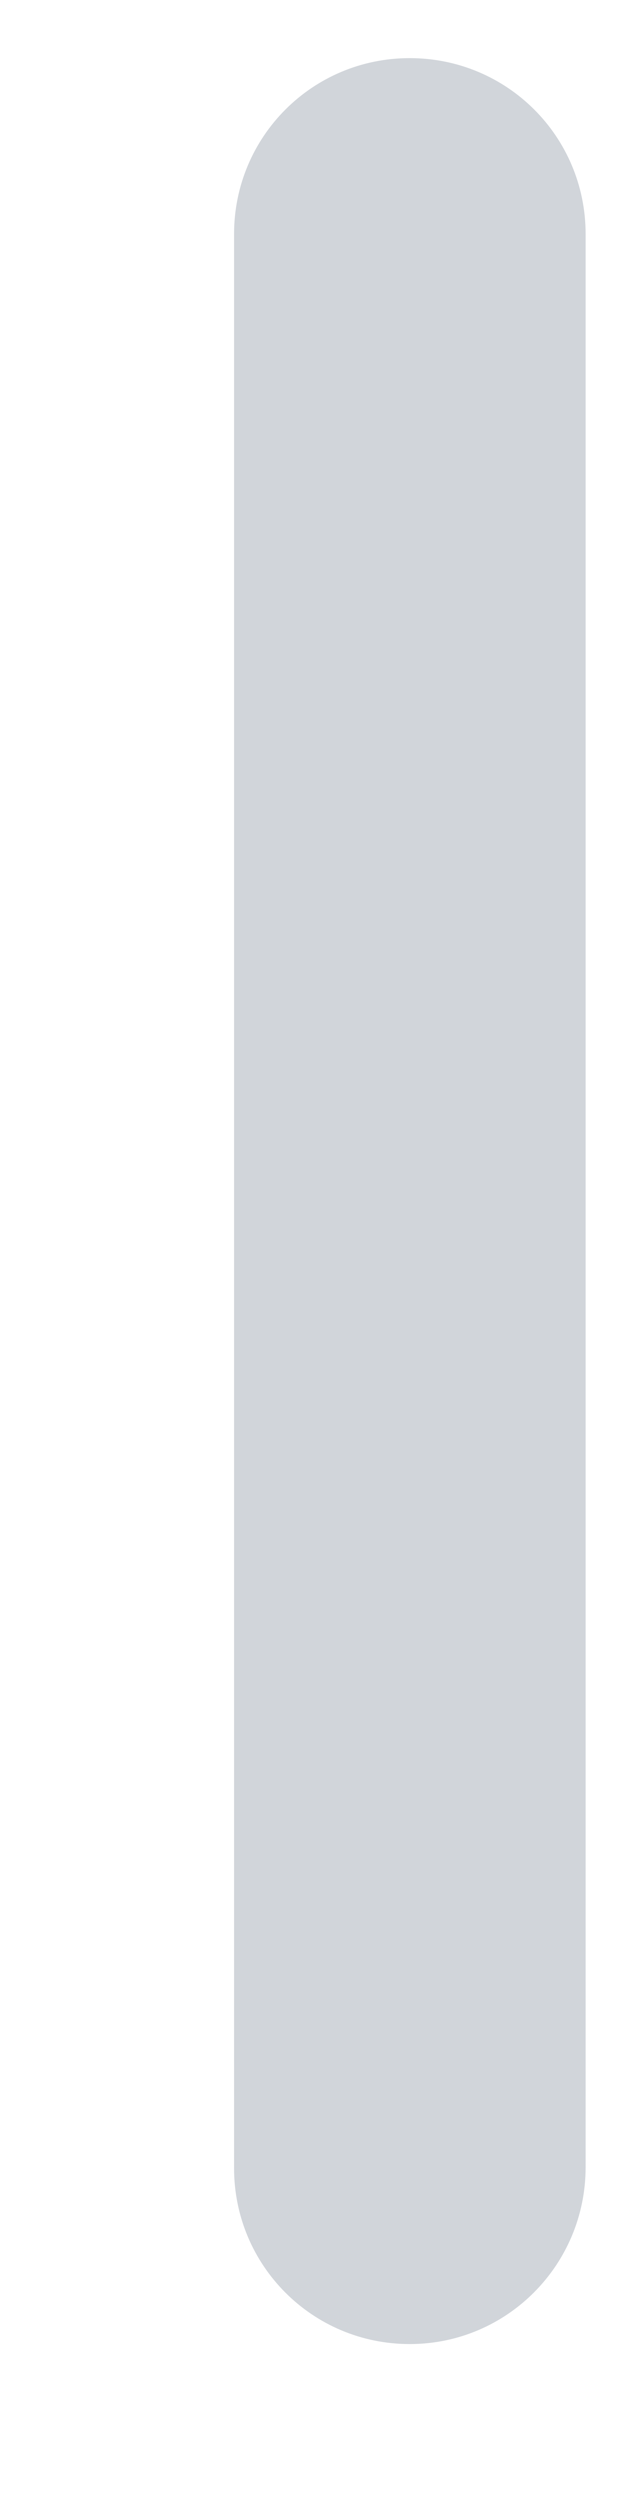 ﻿<?xml version="1.0" encoding="utf-8"?>
<svg version="1.1" xmlns:xlink="http://www.w3.org/1999/xlink" width="2px" height="8px" xmlns="http://www.w3.org/2000/svg">
  <g transform="matrix(1 0 0 1 -1071 -147 )">
    <path d="M 1.874 6.935  C 1.874 7.247  1.623 7.501  1.311 7.501  C 1 7.501  0.749 7.25  0.749 6.938  L 0.749 0.749  C 0.749 0.437  1 0.186  1.311 0.186  C 1.623 0.186  1.874 0.437  1.874 0.749  L 1.874 6.935  Z " fill-rule="nonzero" fill="#d1d5da" stroke="none" transform="matrix(1 0 0 1 1071 147 )" />
  </g>
</svg>